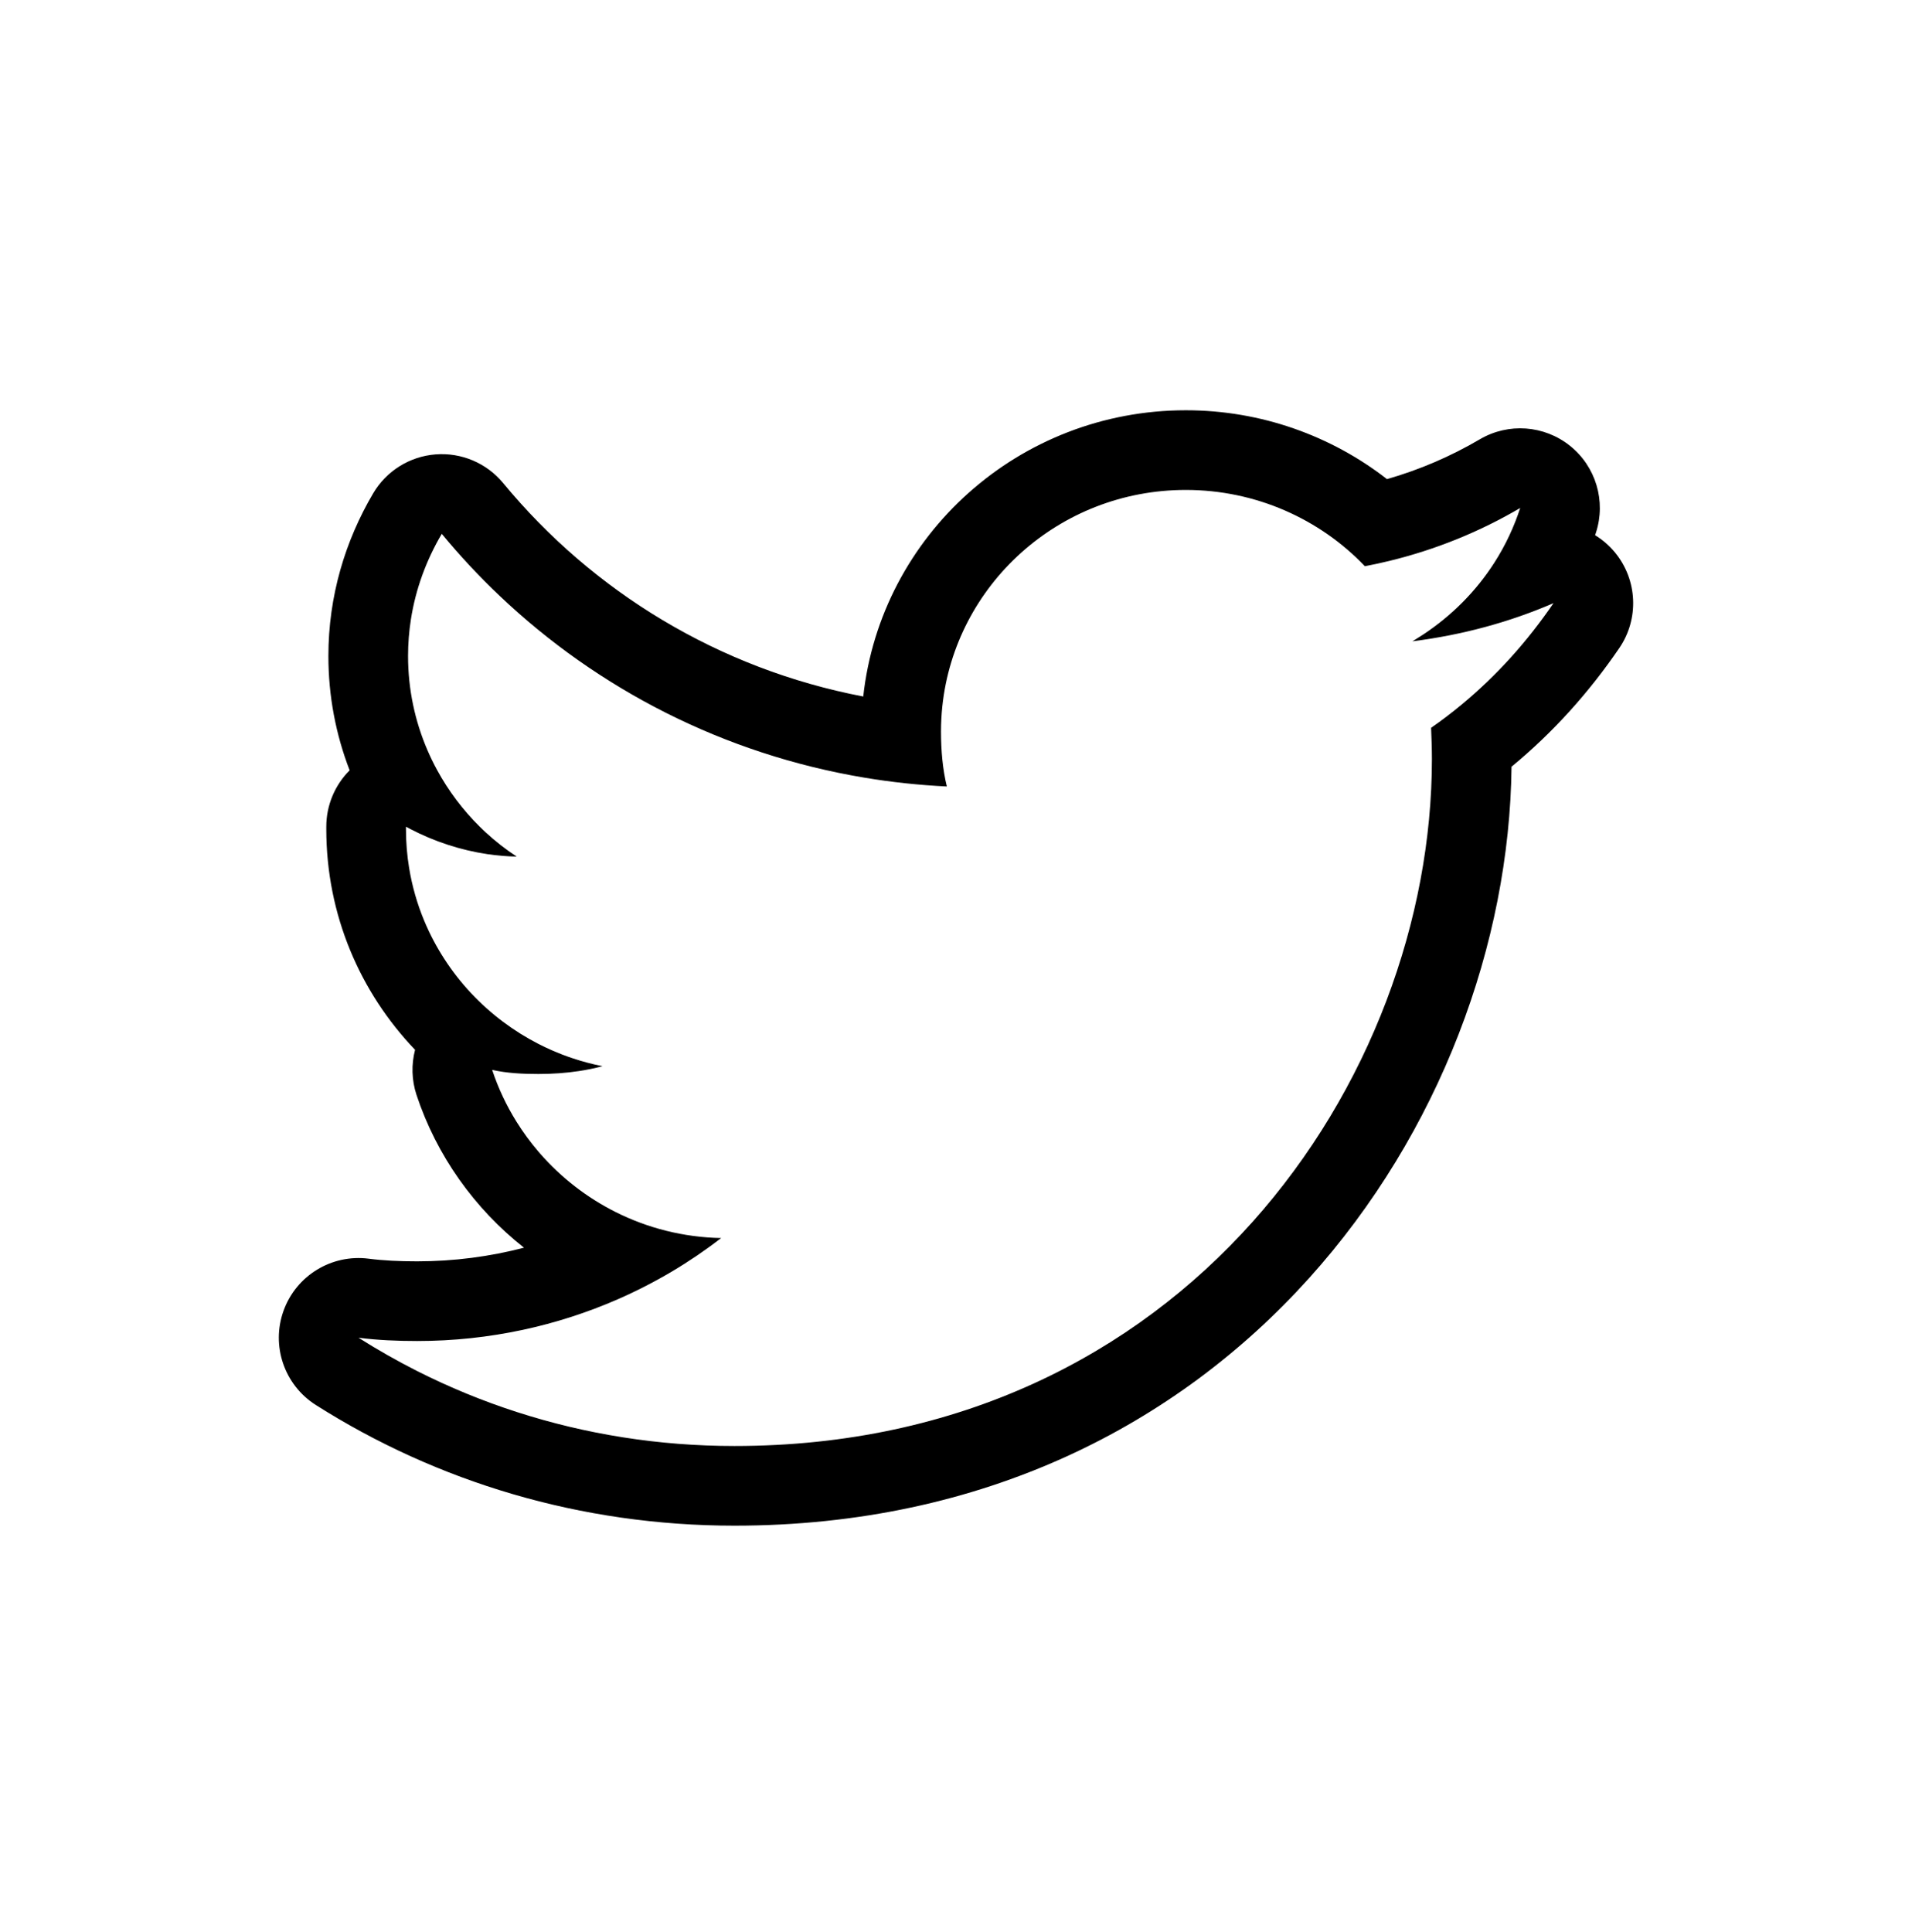 <svg viewBox="0 0 96 97">
<path fill-rule="evenodd" clip-rule="evenodd" d="M81.085 27.735C82.218 29.108 82.308 31.066 81.304 32.536C79.787 34.76 77.984 36.77 75.893 38.494C75.695 56.205 61.952 76.598 36.878 76.598C29.146 76.598 21.945 74.399 15.858 70.54C14.275 69.536 13.601 67.567 14.238 65.804C14.874 64.04 16.65 62.956 18.51 63.194C19.247 63.289 20.047 63.327 20.948 63.327C22.801 63.327 24.599 63.088 26.309 62.642C23.823 60.681 21.922 58.02 20.913 54.973C20.667 54.228 20.649 53.442 20.84 52.708C18.086 49.827 16.383 45.937 16.383 41.628V41.505C16.383 40.43 16.814 39.416 17.555 38.675C16.867 36.894 16.488 34.959 16.488 32.938C16.488 29.929 17.332 27.155 18.734 24.773C19.395 23.648 20.564 22.917 21.865 22.814C23.166 22.711 24.436 23.249 25.266 24.256C29.767 29.709 36.098 33.584 43.343 34.969C44.228 26.878 51.153 20.598 59.54 20.598C63.316 20.598 66.843 21.88 69.64 24.055C71.293 23.58 72.849 22.909 74.301 22.055C75.733 21.214 77.536 21.345 78.831 22.385C80.126 23.424 80.644 25.156 80.133 26.736C80.119 26.781 80.104 26.826 80.089 26.87C80.459 27.097 80.797 27.386 81.085 27.735ZM69.753 28.163C72.095 27.593 74.295 26.698 76.328 25.504C76.176 25.972 75.997 26.427 75.791 26.867C75.567 27.348 75.312 27.81 75.028 28.253C74.111 29.684 72.895 30.906 71.465 31.852C71.329 31.942 71.191 32.029 71.051 32.114C71.005 32.142 70.959 32.169 70.913 32.197C70.929 32.195 70.945 32.193 70.961 32.191C73.411 31.879 75.778 31.243 78 30.282C76.697 32.191 75.166 33.9 73.406 35.36C73.146 35.576 72.88 35.787 72.61 35.992C72.362 36.18 72.11 36.363 71.854 36.541C71.874 37.056 71.895 37.571 71.895 38.106C71.895 54.127 59.519 72.598 36.878 72.598C33.061 72.598 29.394 72.004 25.961 70.896C24.227 70.337 22.552 69.647 20.948 68.836C19.936 68.325 18.953 67.766 18 67.162C18.962 67.285 19.944 67.327 20.948 67.327C22.763 67.327 24.536 67.134 26.244 66.768C27.902 66.413 29.498 65.896 31.013 65.234C32.883 64.417 34.628 63.38 36.209 62.158C34.302 62.121 32.501 61.652 30.9 60.847C29.455 60.121 28.173 59.121 27.122 57.921C27.092 57.886 27.061 57.851 27.031 57.816C26.628 57.345 26.261 56.844 25.933 56.318C25.427 55.507 25.015 54.634 24.711 53.715C25.442 53.88 26.237 53.921 27.031 53.921C27.733 53.921 28.418 53.873 29.077 53.773C29.479 53.712 29.871 53.631 30.251 53.53C29.745 53.429 29.25 53.298 28.768 53.138C28.403 53.017 28.046 52.879 27.698 52.726C27.472 52.627 27.25 52.521 27.031 52.409C26.406 52.089 25.812 51.716 25.255 51.298C24.678 50.865 24.141 50.383 23.649 49.859C22.664 48.806 21.865 47.582 21.303 46.236C20.951 45.392 20.693 44.5 20.541 43.574C20.437 42.94 20.383 42.29 20.383 41.628V41.504C20.46 41.546 20.537 41.587 20.614 41.628C21.798 42.244 23.112 42.682 24.483 42.885C24.964 42.955 25.452 42.997 25.944 43.007C25.392 42.645 24.87 42.237 24.385 41.789C24.327 41.736 24.27 41.682 24.214 41.628C24.171 41.587 24.129 41.546 24.087 41.504C23.242 40.67 22.518 39.711 21.945 38.657C21.767 38.331 21.604 37.995 21.456 37.651C20.834 36.201 20.488 34.607 20.488 32.938C20.488 32.311 20.537 31.697 20.631 31.098C20.872 29.552 21.413 28.107 22.181 26.802C23.086 27.898 24.057 28.939 25.088 29.916C30.032 34.608 36.352 37.864 43.394 39.042C44.751 39.269 46.134 39.418 47.54 39.486C47.331 38.621 47.247 37.695 47.247 36.727C47.247 36.302 47.27 35.882 47.313 35.468C47.951 29.382 53.159 24.598 59.54 24.598C63.052 24.598 66.272 26.06 68.529 28.428C68.942 28.349 69.35 28.261 69.753 28.163Z" fill="currentColor"/>
</svg>
